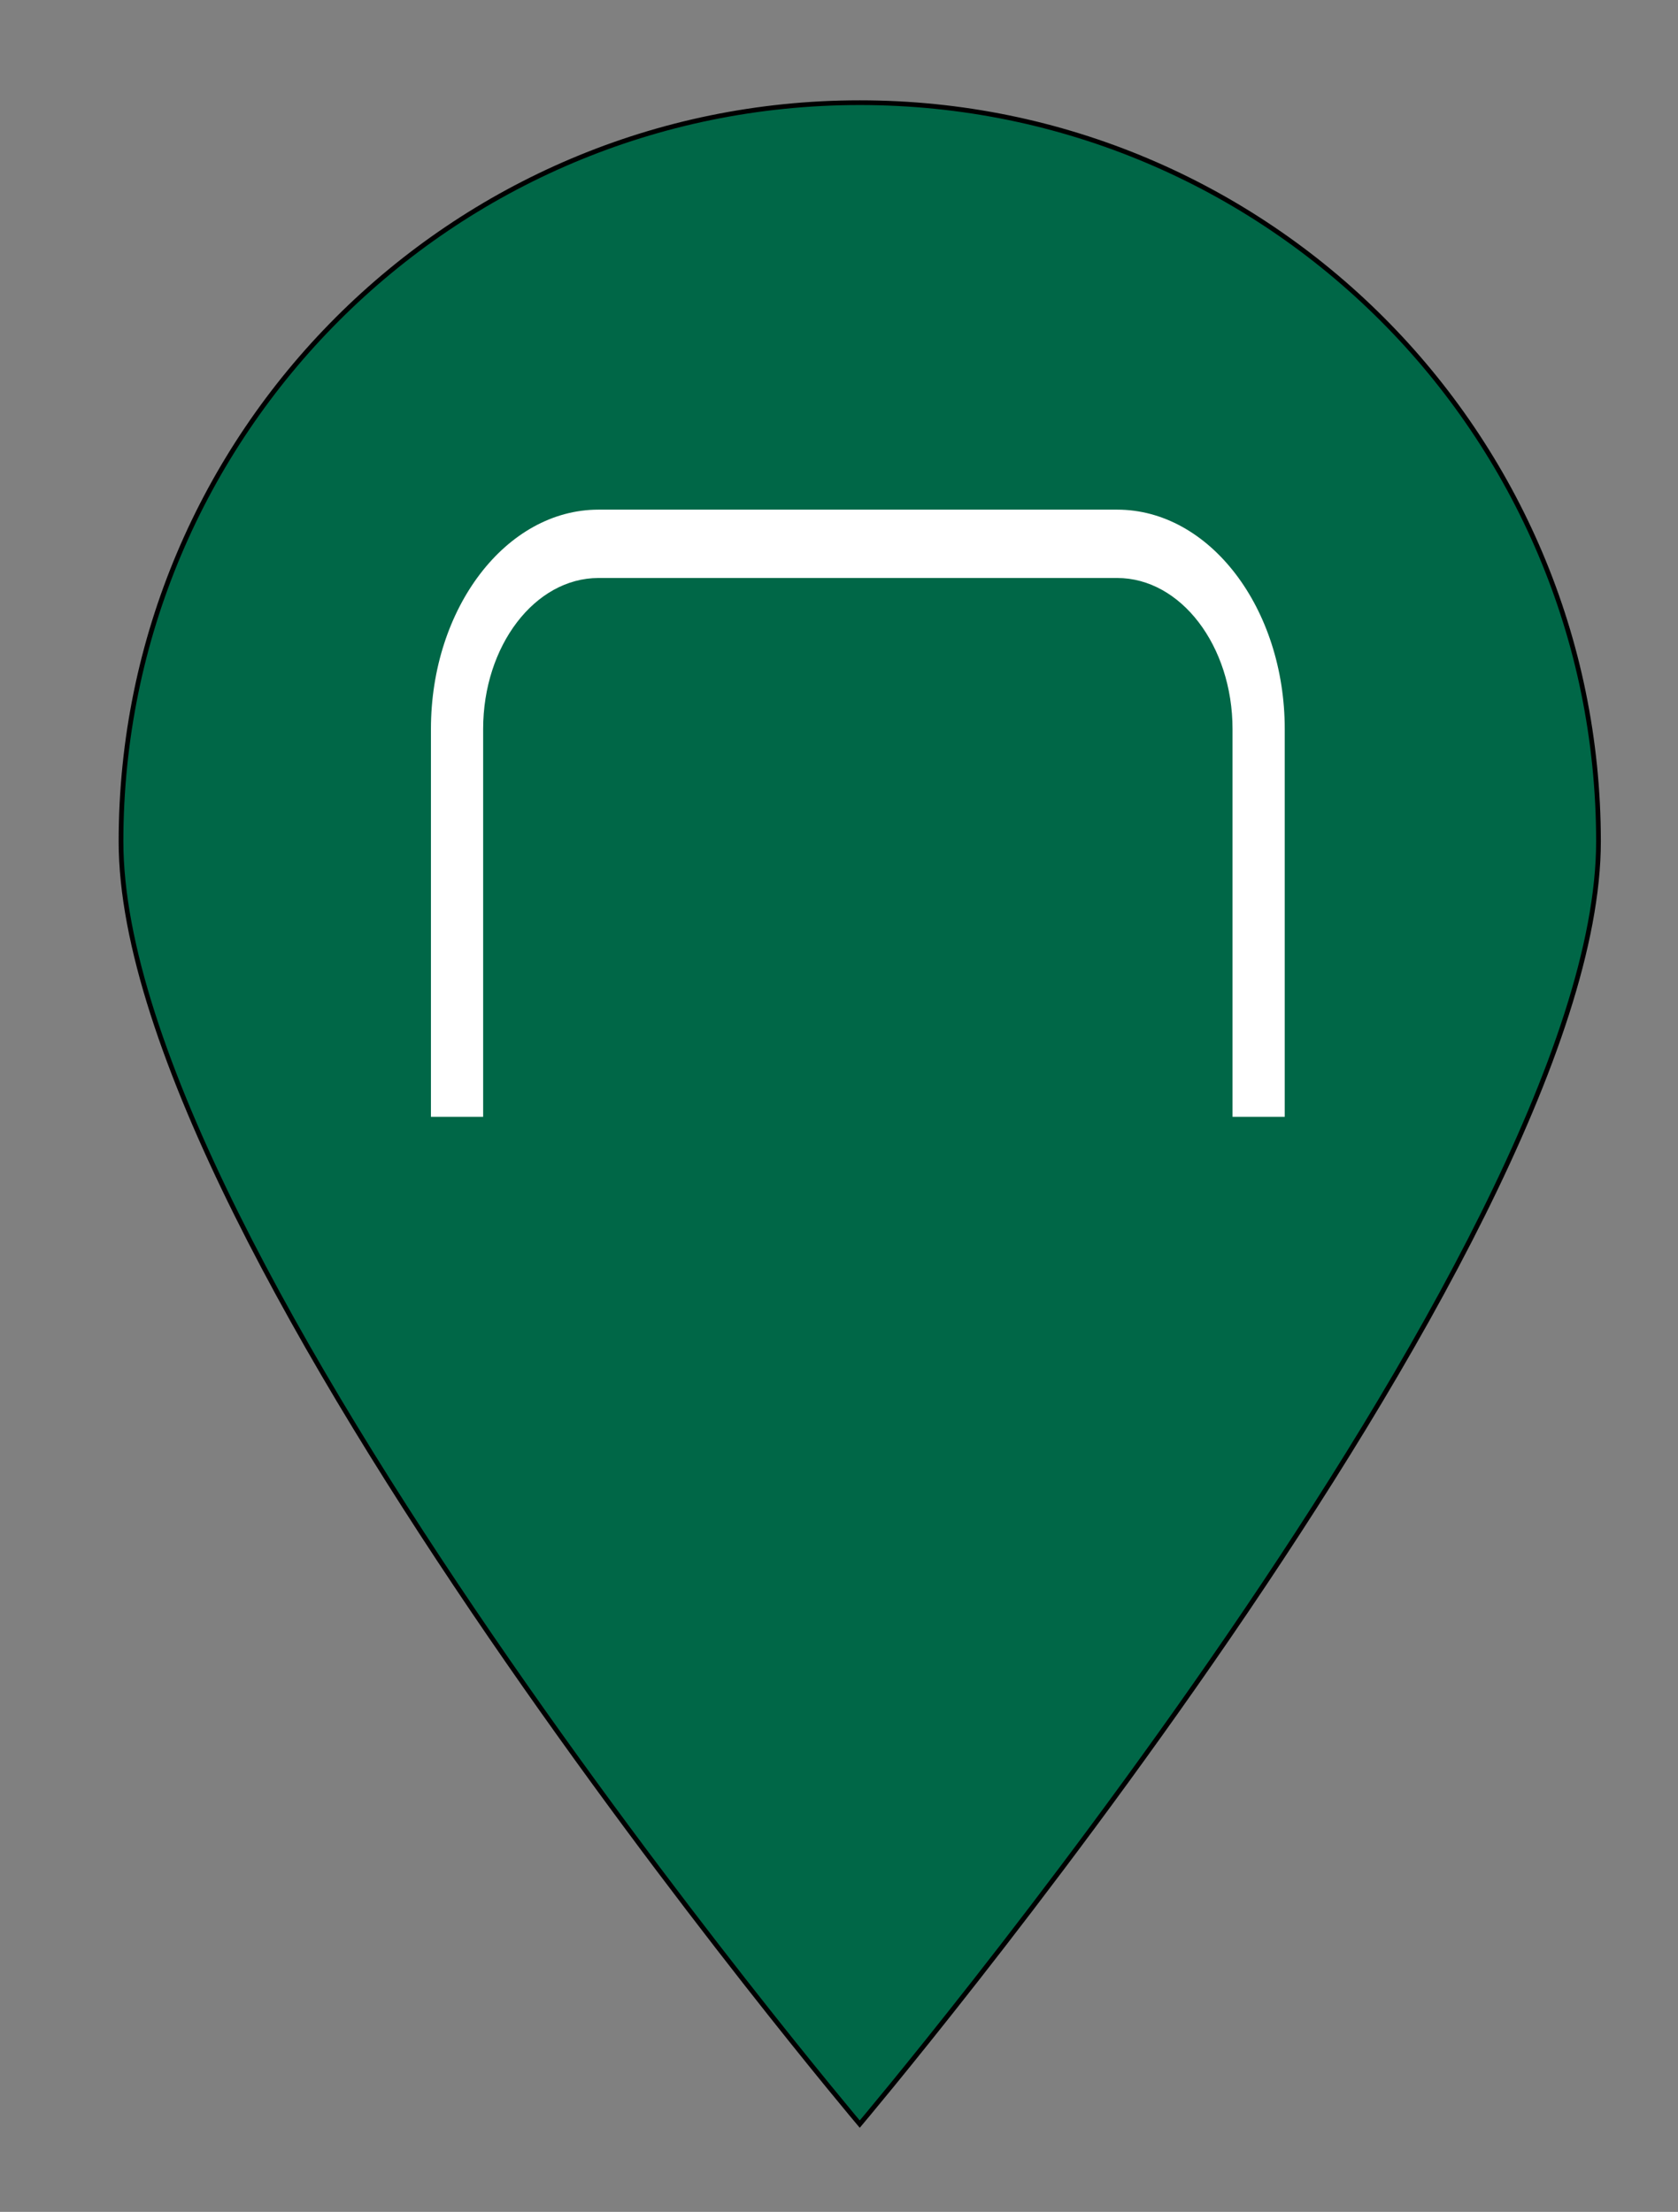 <?xml version="1.0" encoding="UTF-8" standalone="no"?>
<!-- Created with Inkscape (http://www.inkscape.org/) -->

<svg
   xmlns:dc="http://purl.org/dc/elements/1.1/"
   xmlns:cc="http://creativecommons.org/ns#"
   xmlns:rdf="http://www.w3.org/1999/02/22-rdf-syntax-ns#"
   xmlns:svg="http://www.w3.org/2000/svg"
   xmlns="http://www.w3.org/2000/svg"
   xmlns:sodipodi="http://sodipodi.sourceforge.net/DTD/sodipodi-0.dtd"
   xmlns:inkscape="http://www.inkscape.org/namespaces/inkscape"
   width="100.311mm"
   height="132.202mm"
   viewBox="0 0 355.433 468.433"
   id="svg3449"
   version="1.1"
   inkscape:version="0.91 r13725"
   sodipodi:docname="icon_bikerack.svg">
  <rect x="0" y="0" width="355.433" height="468.433" fill="#808080" stroke="none"/>
  <defs
     id="defs3451" />
  <sodipodi:namedview
     id="base"
     pagecolor="#ffffff"
     bordercolor="#666666"
     borderopacity="1.0"
     inkscape:pageopacity="0.0"
     inkscape:pageshadow="2"
     inkscape:zoom="0.35"
     inkscape:cx="-482.14286"
     inkscape:cy="520"
     inkscape:document-units="px"
     inkscape:current-layer="svg3449"
     showgrid="false"
     units="mm"
     inkscape:window-width="1362"
     inkscape:window-height="703"
     inkscape:window-x="0"
     inkscape:window-y="18"
     inkscape:window-maximized="0" />
  <g
     inkscape:label="Layer 1"
     inkscape:groupmode="layer"
     id="layer1"
     transform="translate(0,-583.929)">
    <path
       inkscape:connector-curvature="0"
       id="path4565"
       d="m 182.112,605.674 c -86.417,0 -156.479,70.048 -156.479,156.474 0,86.417 156.479,271.633 156.479,271.633 0,0 156.479,-185.212 156.479,-271.633 0,-86.421 -70.053,-156.474 -156.479,-156.474 z"
       sodipodi:nodetypes="sscss"
       style="fill:#006747;fill-opacity:1;fill-rule:nonzero;stroke:#000000;stroke-opacity:1" />
  </g>
  <g
     id="g8"
     transform="matrix(2.022,0,0,2.647,80.606,39.875)">
    <path
       d="m 94.721,74.289 -5.469,0 0,-31.022 c 0,-6.665 -5.421,-12.087 -12.086,-12.087 l -54.332,0 c -6.664,0 -12.086,5.422 -12.086,12.087 l 0,31.022 -5.469,0 0,-31.022 c 0,-9.68 7.875,-17.556 17.555,-17.556 l 54.332,0 c 9.68,0 17.555,7.875 17.555,17.556 l 0,31.022 z"
       id="path10"
       inkscape:connector-curvature="0" style="fill:#ffffff" />
  </g>
</svg>
